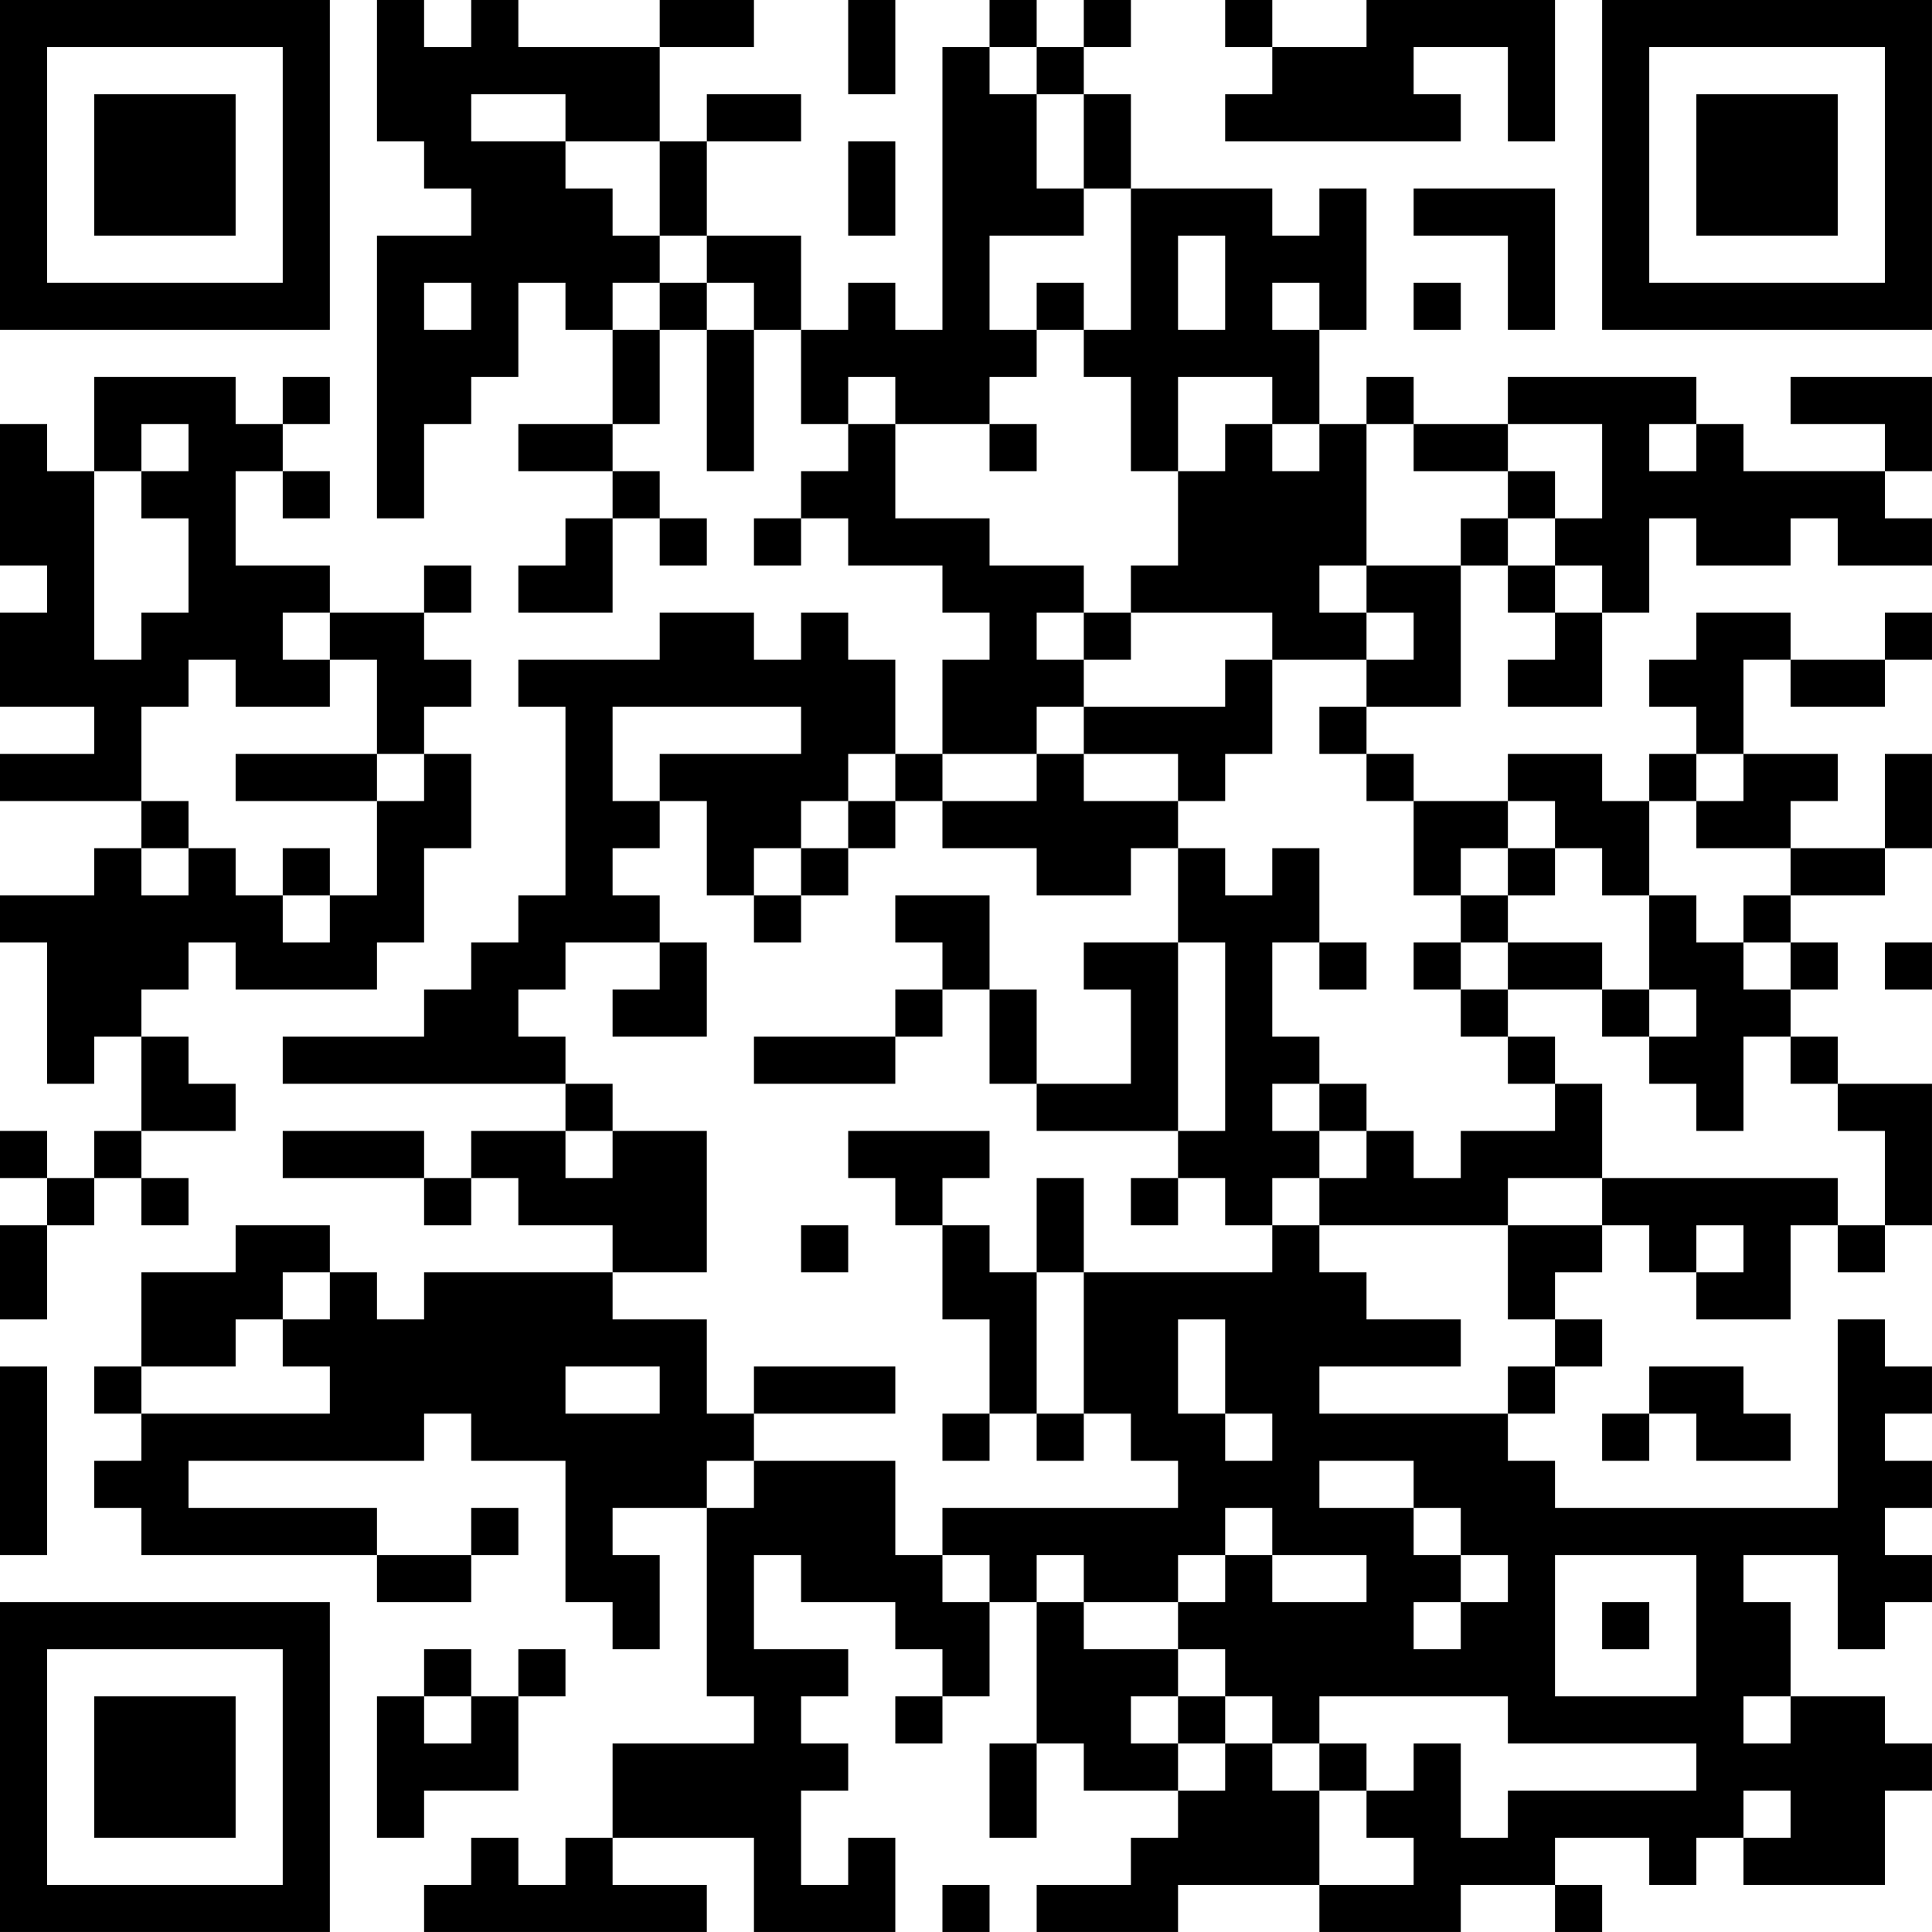 <?xml version="1.0" encoding="UTF-8"?>
<svg xmlns="http://www.w3.org/2000/svg" version="1.1" width="200" height="200" viewBox="0 0 200 200"><rect x="0" y="0" width="200" height="200" fill="#ffffff"/><g transform="scale(4.878)"><g transform="translate(0,0)"><path fill-rule="evenodd" d="M8 0L8 3L9 3L9 4L10 4L10 5L8 5L8 11L9 11L9 9L10 9L10 8L11 8L11 6L12 6L12 7L13 7L13 9L11 9L11 10L13 10L13 11L12 11L12 12L11 12L11 13L13 13L13 11L14 11L14 12L15 12L15 11L14 11L14 10L13 10L13 9L14 9L14 7L15 7L15 10L16 10L16 7L17 7L17 9L18 9L18 10L17 10L17 11L16 11L16 12L17 12L17 11L18 11L18 12L20 12L20 13L21 13L21 14L20 14L20 16L19 16L19 14L18 14L18 13L17 13L17 14L16 14L16 13L14 13L14 14L11 14L11 15L12 15L12 19L11 19L11 20L10 20L10 21L9 21L9 22L6 22L6 23L12 23L12 24L10 24L10 25L9 25L9 24L6 24L6 25L9 25L9 26L10 26L10 25L11 25L11 26L13 26L13 27L9 27L9 28L8 28L8 27L7 27L7 26L5 26L5 27L3 27L3 29L2 29L2 30L3 30L3 31L2 31L2 32L3 32L3 33L8 33L8 34L10 34L10 33L11 33L11 32L10 32L10 33L8 33L8 32L4 32L4 31L9 31L9 30L10 30L10 31L12 31L12 34L13 34L13 35L14 35L14 33L13 33L13 32L15 32L15 36L16 36L16 37L13 37L13 39L12 39L12 40L11 40L11 39L10 39L10 40L9 40L9 41L15 41L15 40L13 40L13 39L16 39L16 41L19 41L19 39L18 39L18 40L17 40L17 38L18 38L18 37L17 37L17 36L18 36L18 35L16 35L16 33L17 33L17 34L19 34L19 35L20 35L20 36L19 36L19 37L20 37L20 36L21 36L21 34L22 34L22 37L21 37L21 39L22 39L22 37L23 37L23 38L25 38L25 39L24 39L24 40L22 40L22 41L25 41L25 40L28 40L28 41L31 41L31 40L33 40L33 41L34 41L34 40L33 40L33 39L35 39L35 40L36 40L36 39L37 39L37 40L40 40L40 38L41 38L41 37L40 37L40 36L38 36L38 34L37 34L37 33L39 33L39 35L40 35L40 34L41 34L41 33L40 33L40 32L41 32L41 31L40 31L40 30L41 30L41 29L40 29L40 28L39 28L39 32L33 32L33 31L32 31L32 30L33 30L33 29L34 29L34 28L33 28L33 27L34 27L34 26L35 26L35 27L36 27L36 28L38 28L38 26L39 26L39 27L40 27L40 26L41 26L41 23L39 23L39 22L38 22L38 21L39 21L39 20L38 20L38 19L40 19L40 18L41 18L41 16L40 16L40 18L38 18L38 17L39 17L39 16L37 16L37 14L38 14L38 15L40 15L40 14L41 14L41 13L40 13L40 14L38 14L38 13L36 13L36 14L35 14L35 15L36 15L36 16L35 16L35 17L34 17L34 16L32 16L32 17L30 17L30 16L29 16L29 15L31 15L31 12L32 12L32 13L33 13L33 14L32 14L32 15L34 15L34 13L35 13L35 11L36 11L36 12L38 12L38 11L39 11L39 12L41 12L41 11L40 11L40 10L41 10L41 8L38 8L38 9L40 9L40 10L37 10L37 9L36 9L36 8L32 8L32 9L30 9L30 8L29 8L29 9L28 9L28 7L29 7L29 4L28 4L28 5L27 5L27 4L24 4L24 2L23 2L23 1L24 1L24 0L23 0L23 1L22 1L22 0L21 0L21 1L20 1L20 7L19 7L19 6L18 6L18 7L17 7L17 5L15 5L15 3L17 3L17 2L15 2L15 3L14 3L14 1L16 1L16 0L14 0L14 1L11 1L11 0L10 0L10 1L9 1L9 0ZM18 0L18 2L19 2L19 0ZM26 0L26 1L27 1L27 2L26 2L26 3L31 3L31 2L30 2L30 1L32 1L32 3L33 3L33 0L29 0L29 1L27 1L27 0ZM21 1L21 2L22 2L22 4L23 4L23 5L21 5L21 7L22 7L22 8L21 8L21 9L19 9L19 8L18 8L18 9L19 9L19 11L21 11L21 12L23 12L23 13L22 13L22 14L23 14L23 15L22 15L22 16L20 16L20 17L19 17L19 16L18 16L18 17L17 17L17 18L16 18L16 19L15 19L15 17L14 17L14 16L17 16L17 15L13 15L13 17L14 17L14 18L13 18L13 19L14 19L14 20L12 20L12 21L11 21L11 22L12 22L12 23L13 23L13 24L12 24L12 25L13 25L13 24L15 24L15 27L13 27L13 28L15 28L15 30L16 30L16 31L15 31L15 32L16 32L16 31L19 31L19 33L20 33L20 34L21 34L21 33L20 33L20 32L25 32L25 31L24 31L24 30L23 30L23 27L27 27L27 26L28 26L28 27L29 27L29 28L31 28L31 29L28 29L28 30L32 30L32 29L33 29L33 28L32 28L32 26L34 26L34 25L39 25L39 26L40 26L40 24L39 24L39 23L38 23L38 22L37 22L37 24L36 24L36 23L35 23L35 22L36 22L36 21L35 21L35 19L36 19L36 20L37 20L37 21L38 21L38 20L37 20L37 19L38 19L38 18L36 18L36 17L37 17L37 16L36 16L36 17L35 17L35 19L34 19L34 18L33 18L33 17L32 17L32 18L31 18L31 19L30 19L30 17L29 17L29 16L28 16L28 15L29 15L29 14L30 14L30 13L29 13L29 12L31 12L31 11L32 11L32 12L33 12L33 13L34 13L34 12L33 12L33 11L34 11L34 9L32 9L32 10L30 10L30 9L29 9L29 12L28 12L28 13L29 13L29 14L27 14L27 13L24 13L24 12L25 12L25 10L26 10L26 9L27 9L27 10L28 10L28 9L27 9L27 8L25 8L25 10L24 10L24 8L23 8L23 7L24 7L24 4L23 4L23 2L22 2L22 1ZM10 2L10 3L12 3L12 4L13 4L13 5L14 5L14 6L13 6L13 7L14 7L14 6L15 6L15 7L16 7L16 6L15 6L15 5L14 5L14 3L12 3L12 2ZM18 3L18 5L19 5L19 3ZM30 4L30 5L32 5L32 7L33 7L33 4ZM25 5L25 7L26 7L26 5ZM9 6L9 7L10 7L10 6ZM22 6L22 7L23 7L23 6ZM27 6L27 7L28 7L28 6ZM30 6L30 7L31 7L31 6ZM2 8L2 10L1 10L1 9L0 9L0 12L1 12L1 13L0 13L0 15L2 15L2 16L0 16L0 17L3 17L3 18L2 18L2 19L0 19L0 20L1 20L1 23L2 23L2 22L3 22L3 24L2 24L2 25L1 25L1 24L0 24L0 25L1 25L1 26L0 26L0 28L1 28L1 26L2 26L2 25L3 25L3 26L4 26L4 25L3 25L3 24L5 24L5 23L4 23L4 22L3 22L3 21L4 21L4 20L5 20L5 21L8 21L8 20L9 20L9 18L10 18L10 16L9 16L9 15L10 15L10 14L9 14L9 13L10 13L10 12L9 12L9 13L7 13L7 12L5 12L5 10L6 10L6 11L7 11L7 10L6 10L6 9L7 9L7 8L6 8L6 9L5 9L5 8ZM3 9L3 10L2 10L2 14L3 14L3 13L4 13L4 11L3 11L3 10L4 10L4 9ZM21 9L21 10L22 10L22 9ZM35 9L35 10L36 10L36 9ZM32 10L32 11L33 11L33 10ZM6 13L6 14L7 14L7 15L5 15L5 14L4 14L4 15L3 15L3 17L4 17L4 18L3 18L3 19L4 19L4 18L5 18L5 19L6 19L6 20L7 20L7 19L8 19L8 17L9 17L9 16L8 16L8 14L7 14L7 13ZM23 13L23 14L24 14L24 13ZM26 14L26 15L23 15L23 16L22 16L22 17L20 17L20 18L22 18L22 19L24 19L24 18L25 18L25 20L23 20L23 21L24 21L24 23L22 23L22 21L21 21L21 19L19 19L19 20L20 20L20 21L19 21L19 22L16 22L16 23L19 23L19 22L20 22L20 21L21 21L21 23L22 23L22 24L25 24L25 25L24 25L24 26L25 26L25 25L26 25L26 26L27 26L27 25L28 25L28 26L32 26L32 25L34 25L34 23L33 23L33 22L32 22L32 21L34 21L34 22L35 22L35 21L34 21L34 20L32 20L32 19L33 19L33 18L32 18L32 19L31 19L31 20L30 20L30 21L31 21L31 22L32 22L32 23L33 23L33 24L31 24L31 25L30 25L30 24L29 24L29 23L28 23L28 22L27 22L27 20L28 20L28 21L29 21L29 20L28 20L28 18L27 18L27 19L26 19L26 18L25 18L25 17L26 17L26 16L27 16L27 14ZM5 16L5 17L8 17L8 16ZM23 16L23 17L25 17L25 16ZM18 17L18 18L17 18L17 19L16 19L16 20L17 20L17 19L18 19L18 18L19 18L19 17ZM6 18L6 19L7 19L7 18ZM14 20L14 21L13 21L13 22L15 22L15 20ZM25 20L25 24L26 24L26 20ZM31 20L31 21L32 21L32 20ZM40 20L40 21L41 21L41 20ZM27 23L27 24L28 24L28 25L29 25L29 24L28 24L28 23ZM18 24L18 25L19 25L19 26L20 26L20 28L21 28L21 30L20 30L20 31L21 31L21 30L22 30L22 31L23 31L23 30L22 30L22 27L23 27L23 25L22 25L22 27L21 27L21 26L20 26L20 25L21 25L21 24ZM17 26L17 27L18 27L18 26ZM36 26L36 27L37 27L37 26ZM6 27L6 28L5 28L5 29L3 29L3 30L7 30L7 29L6 29L6 28L7 28L7 27ZM25 28L25 30L26 30L26 31L27 31L27 30L26 30L26 28ZM0 29L0 33L1 33L1 29ZM12 29L12 30L14 30L14 29ZM16 29L16 30L19 30L19 29ZM35 29L35 30L34 30L34 31L35 31L35 30L36 30L36 31L38 31L38 30L37 30L37 29ZM28 31L28 32L30 32L30 33L31 33L31 34L30 34L30 35L31 35L31 34L32 34L32 33L31 33L31 32L30 32L30 31ZM26 32L26 33L25 33L25 34L23 34L23 33L22 33L22 34L23 34L23 35L25 35L25 36L24 36L24 37L25 37L25 38L26 38L26 37L27 37L27 38L28 38L28 40L30 40L30 39L29 39L29 38L30 38L30 37L31 37L31 39L32 39L32 38L36 38L36 37L32 37L32 36L28 36L28 37L27 37L27 36L26 36L26 35L25 35L25 34L26 34L26 33L27 33L27 34L29 34L29 33L27 33L27 32ZM33 33L33 36L36 36L36 33ZM34 34L34 35L35 35L35 34ZM9 35L9 36L8 36L8 39L9 39L9 38L11 38L11 36L12 36L12 35L11 35L11 36L10 36L10 35ZM9 36L9 37L10 37L10 36ZM25 36L25 37L26 37L26 36ZM37 36L37 37L38 37L38 36ZM28 37L28 38L29 38L29 37ZM37 38L37 39L38 39L38 38ZM20 40L20 41L21 41L21 40ZM0 0L0 7L7 7L7 0ZM1 1L1 6L6 6L6 1ZM2 2L2 5L5 5L5 2ZM34 0L34 7L41 7L41 0ZM35 1L35 6L40 6L40 1ZM36 2L36 5L39 5L39 2ZM0 34L0 41L7 41L7 34ZM1 35L1 40L6 40L6 35ZM2 36L2 39L5 39L5 36Z" fill="#000000"/></g></g></svg>
